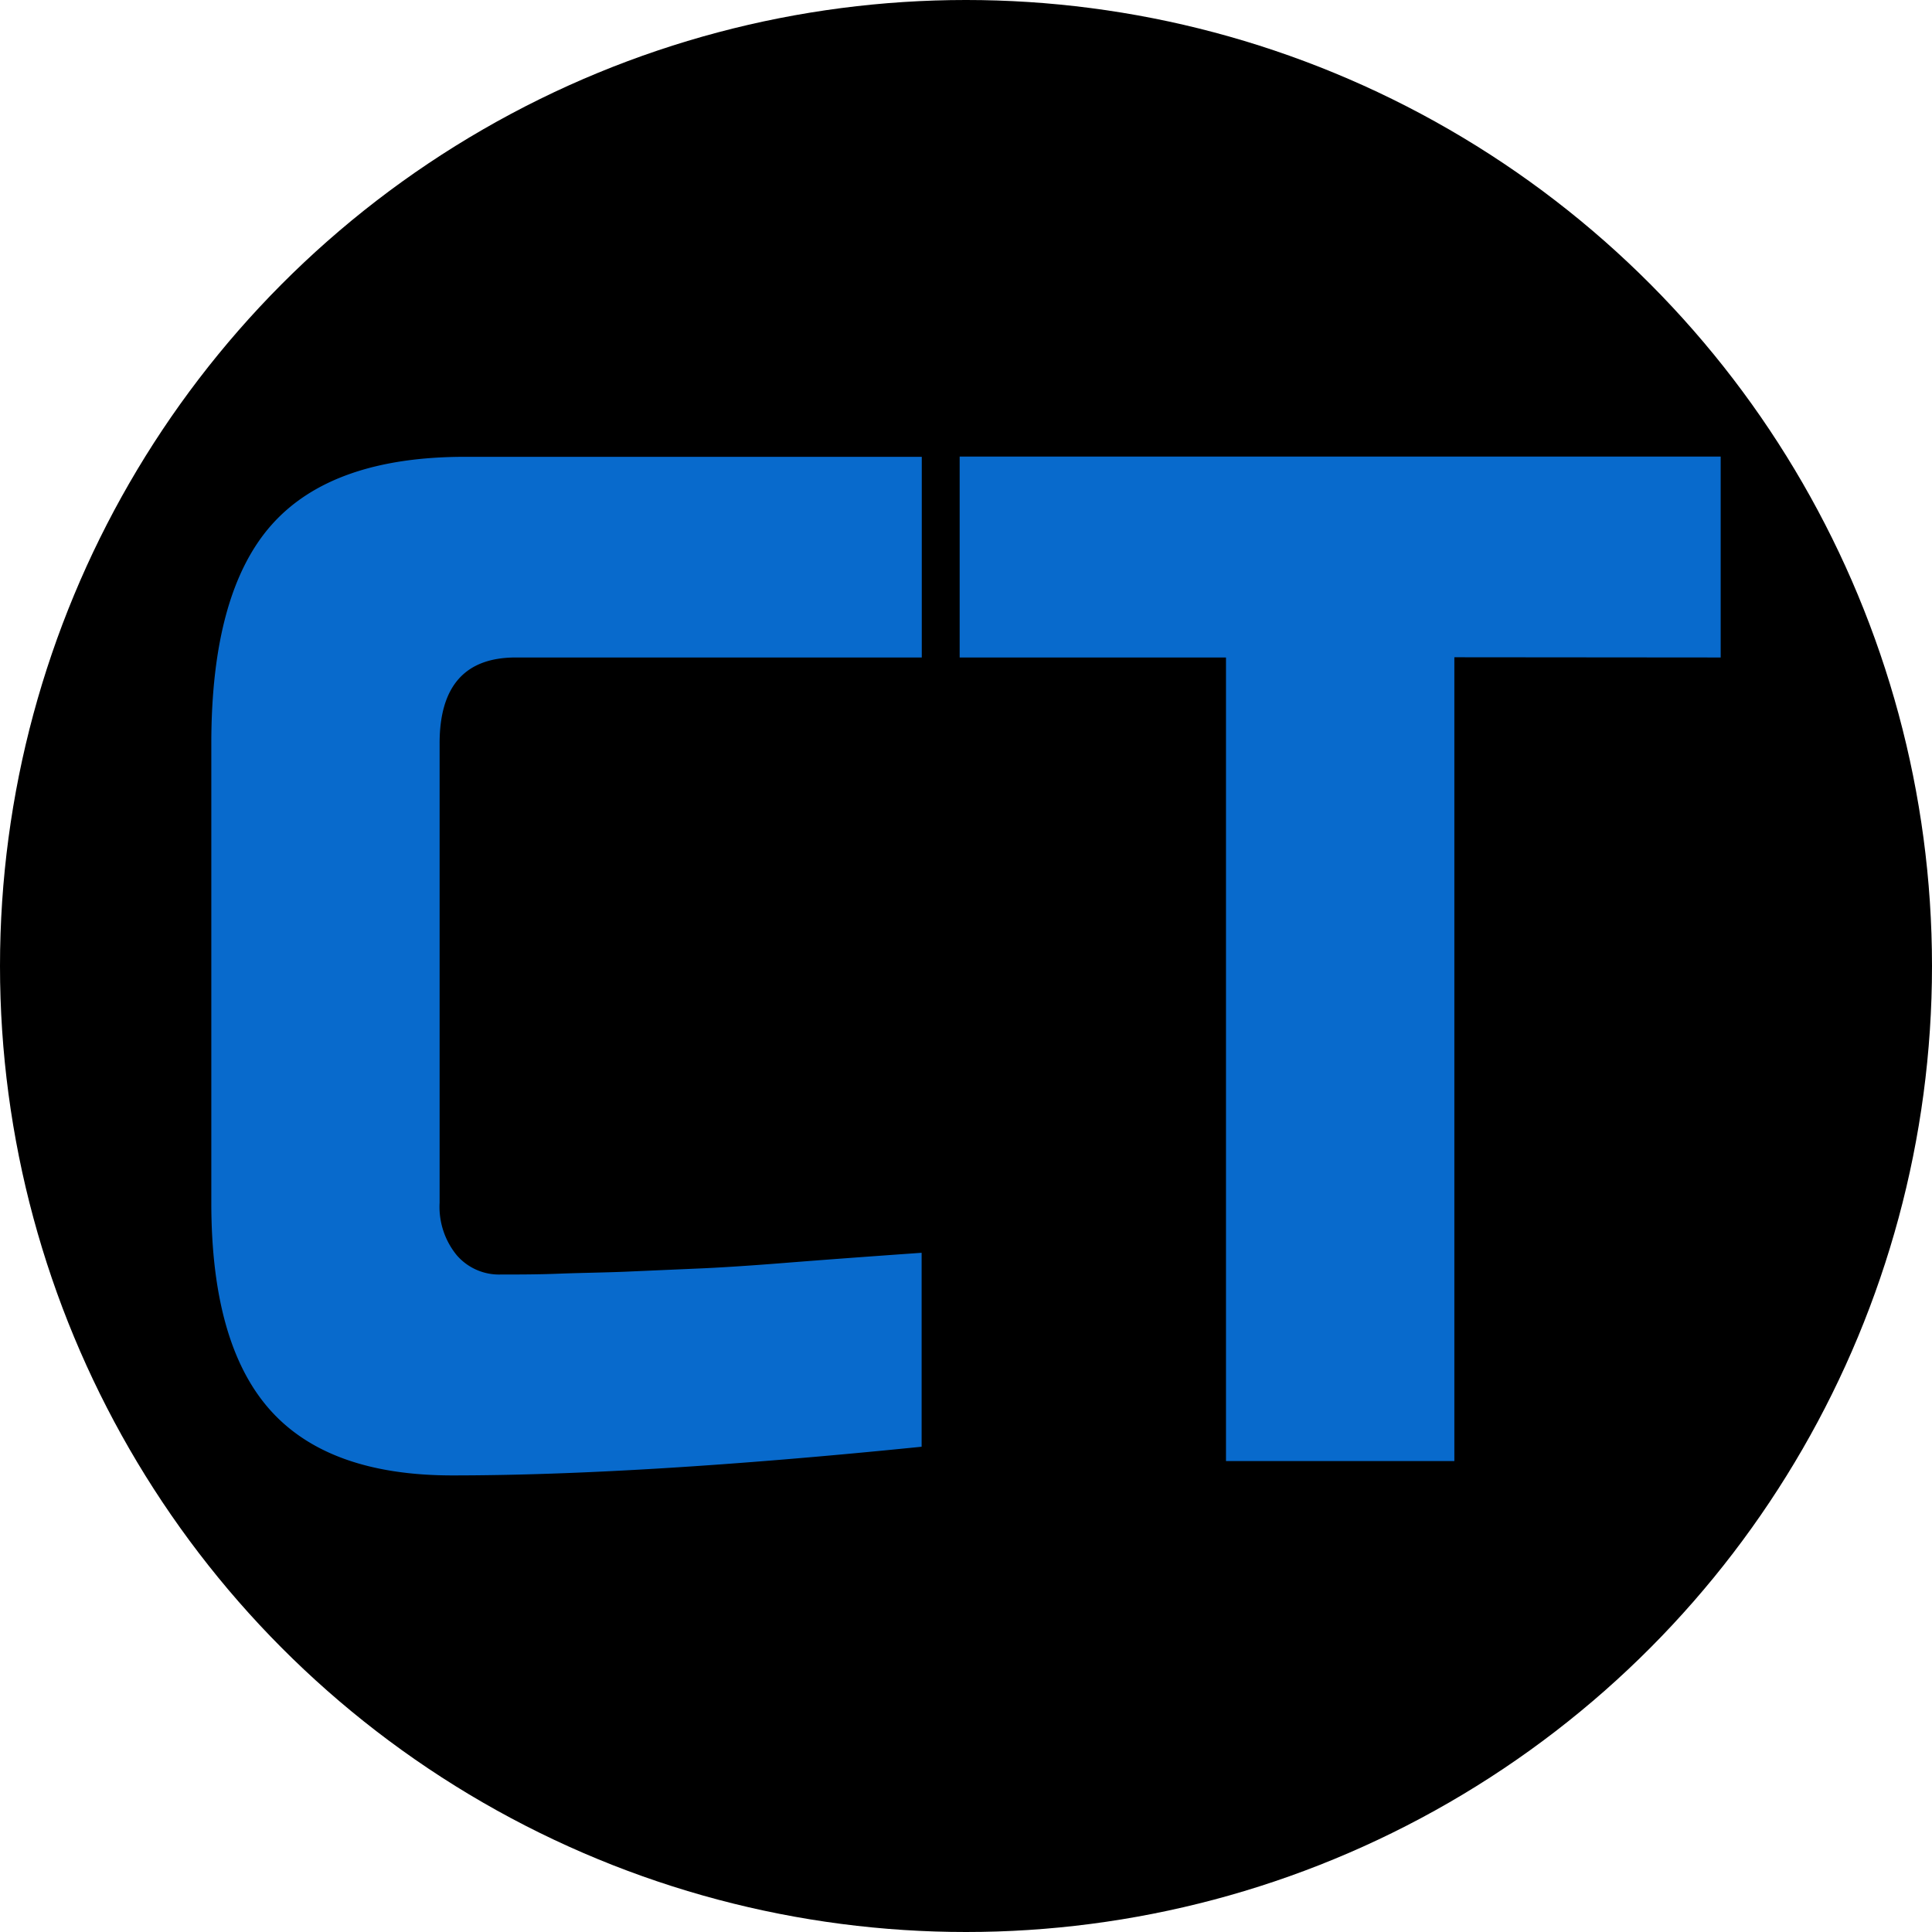 <svg xmlns="http://www.w3.org/2000/svg" viewBox="0 0 256 256"><defs><style>.cls-1{fill:#086acc;}</style></defs><g id="Layer_2" data-name="Layer 2"><g id="Layer_1-2" data-name="Layer 1"><circle cx="128" cy="128" r="128"/><path class="cls-1" d="M122.12,166V191.7q-37.49,3.8-62.19,3.8h0q-16.47,0-24.2-8.74T28,159.37h0V98.53q0-20,8-29t25.63-9h60.51V87.12H68.34q-10.1,0-10.09,11.41h0v60.84a10.12,10.12,0,0,0,2.27,6.95,7.39,7.39,0,0,0,5.81,2.56c2.35,0,4.92,0,7.73-.11s5.71-.14,8.73-.26l9.17-.4q4.62-.18,11.93-.76T122.12,166Zm70.59-78.91V193.6H162.45V87.12H127.16V60.5H228V87.12Z"/></g></g></svg>